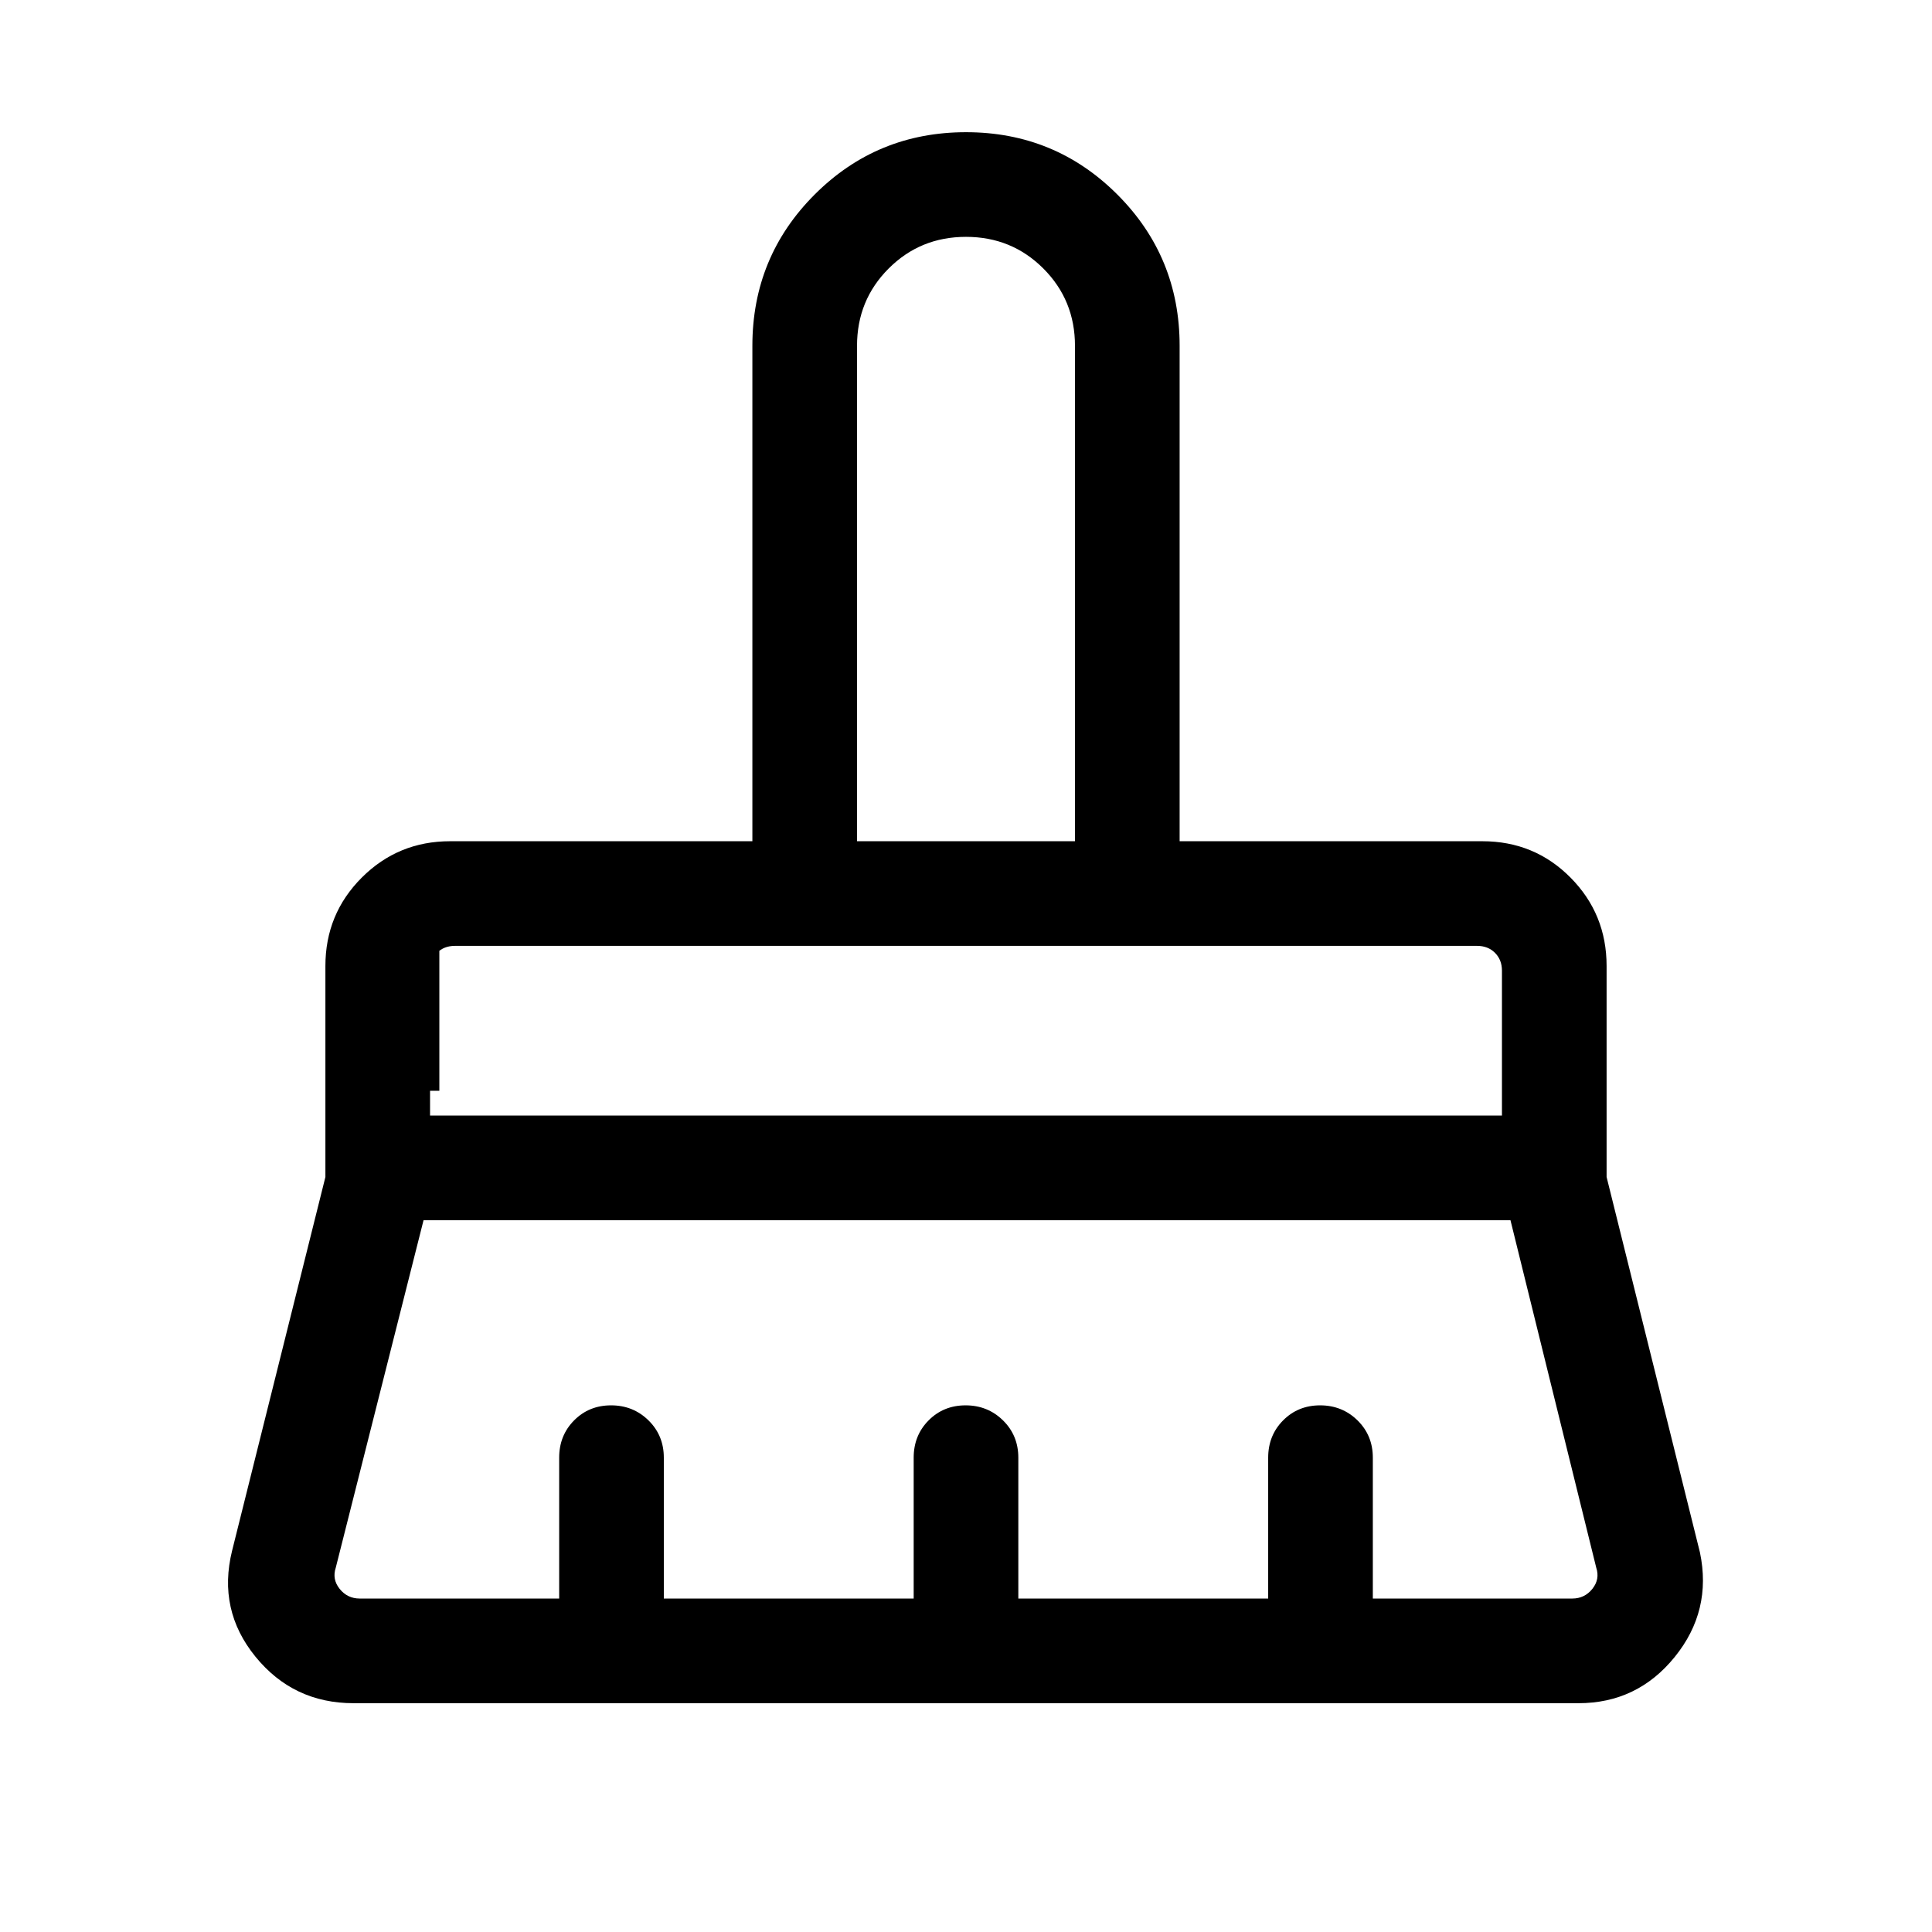 <svg xmlns="http://www.w3.org/2000/svg" height="20" viewBox="0 -960 960 960" width="20"><path d="M425.85-542h108.3v-246.15q0-22.71-15.72-38.43-15.72-15.73-38.43-15.73t-38.43 15.73q-15.72 15.72-15.72 38.43V-542ZM213.69-405.69h532.62v-72q0-5.39-3.46-8.85Q739.38-490 734-490H226q-5.38 0-8.85 3.46-3.46 3.46-3.46 8.85v72Zm-34.92 240h99.08v-70q0-11.05 7.42-18.53 7.41-7.47 18.38-7.47 10.97 0 18.58 7.47 7.62 7.48 7.62 18.53v70H454v-70q0-11.05 7.42-18.53 7.42-7.47 18.38-7.47 10.97 0 18.58 7.47 7.62 7.48 7.62 18.53v70h124.15v-70q0-11.05 7.42-18.53 7.42-7.47 18.39-7.47 10.96 0 18.58 7.47 7.61 7.48 7.61 18.53v70h99.08q6.15 0 10-4.81 3.85-4.81 1.92-10.58l-42.61-172.61H210.46l-43.61 172.61q-1.93 5.77 1.92 10.58 3.85 4.81 10 4.81Zm605.54 52H175.69q-29.96 0-48.79-23.16-18.82-23.15-11.59-52.54l46.38-185.76V-480q0-25.85 18.08-43.93Q197.84-542 223.69-542h150.16v-246.15q0-44.23 30.96-75.2 30.96-30.96 75.19-30.96t75.19 30.96q30.96 30.97 30.96 75.2V-542h150.41q25.9 0 43.82 18.07 17.93 18.08 17.93 43.93v104.85l46.38 186.53q6.08 29-12.54 51.97-18.61 22.96-47.84 22.96ZM218.31-418h-4.62v-72H226h-20H218.31v72Zm315.84-124h-108.3 108.3Z"/></svg>
